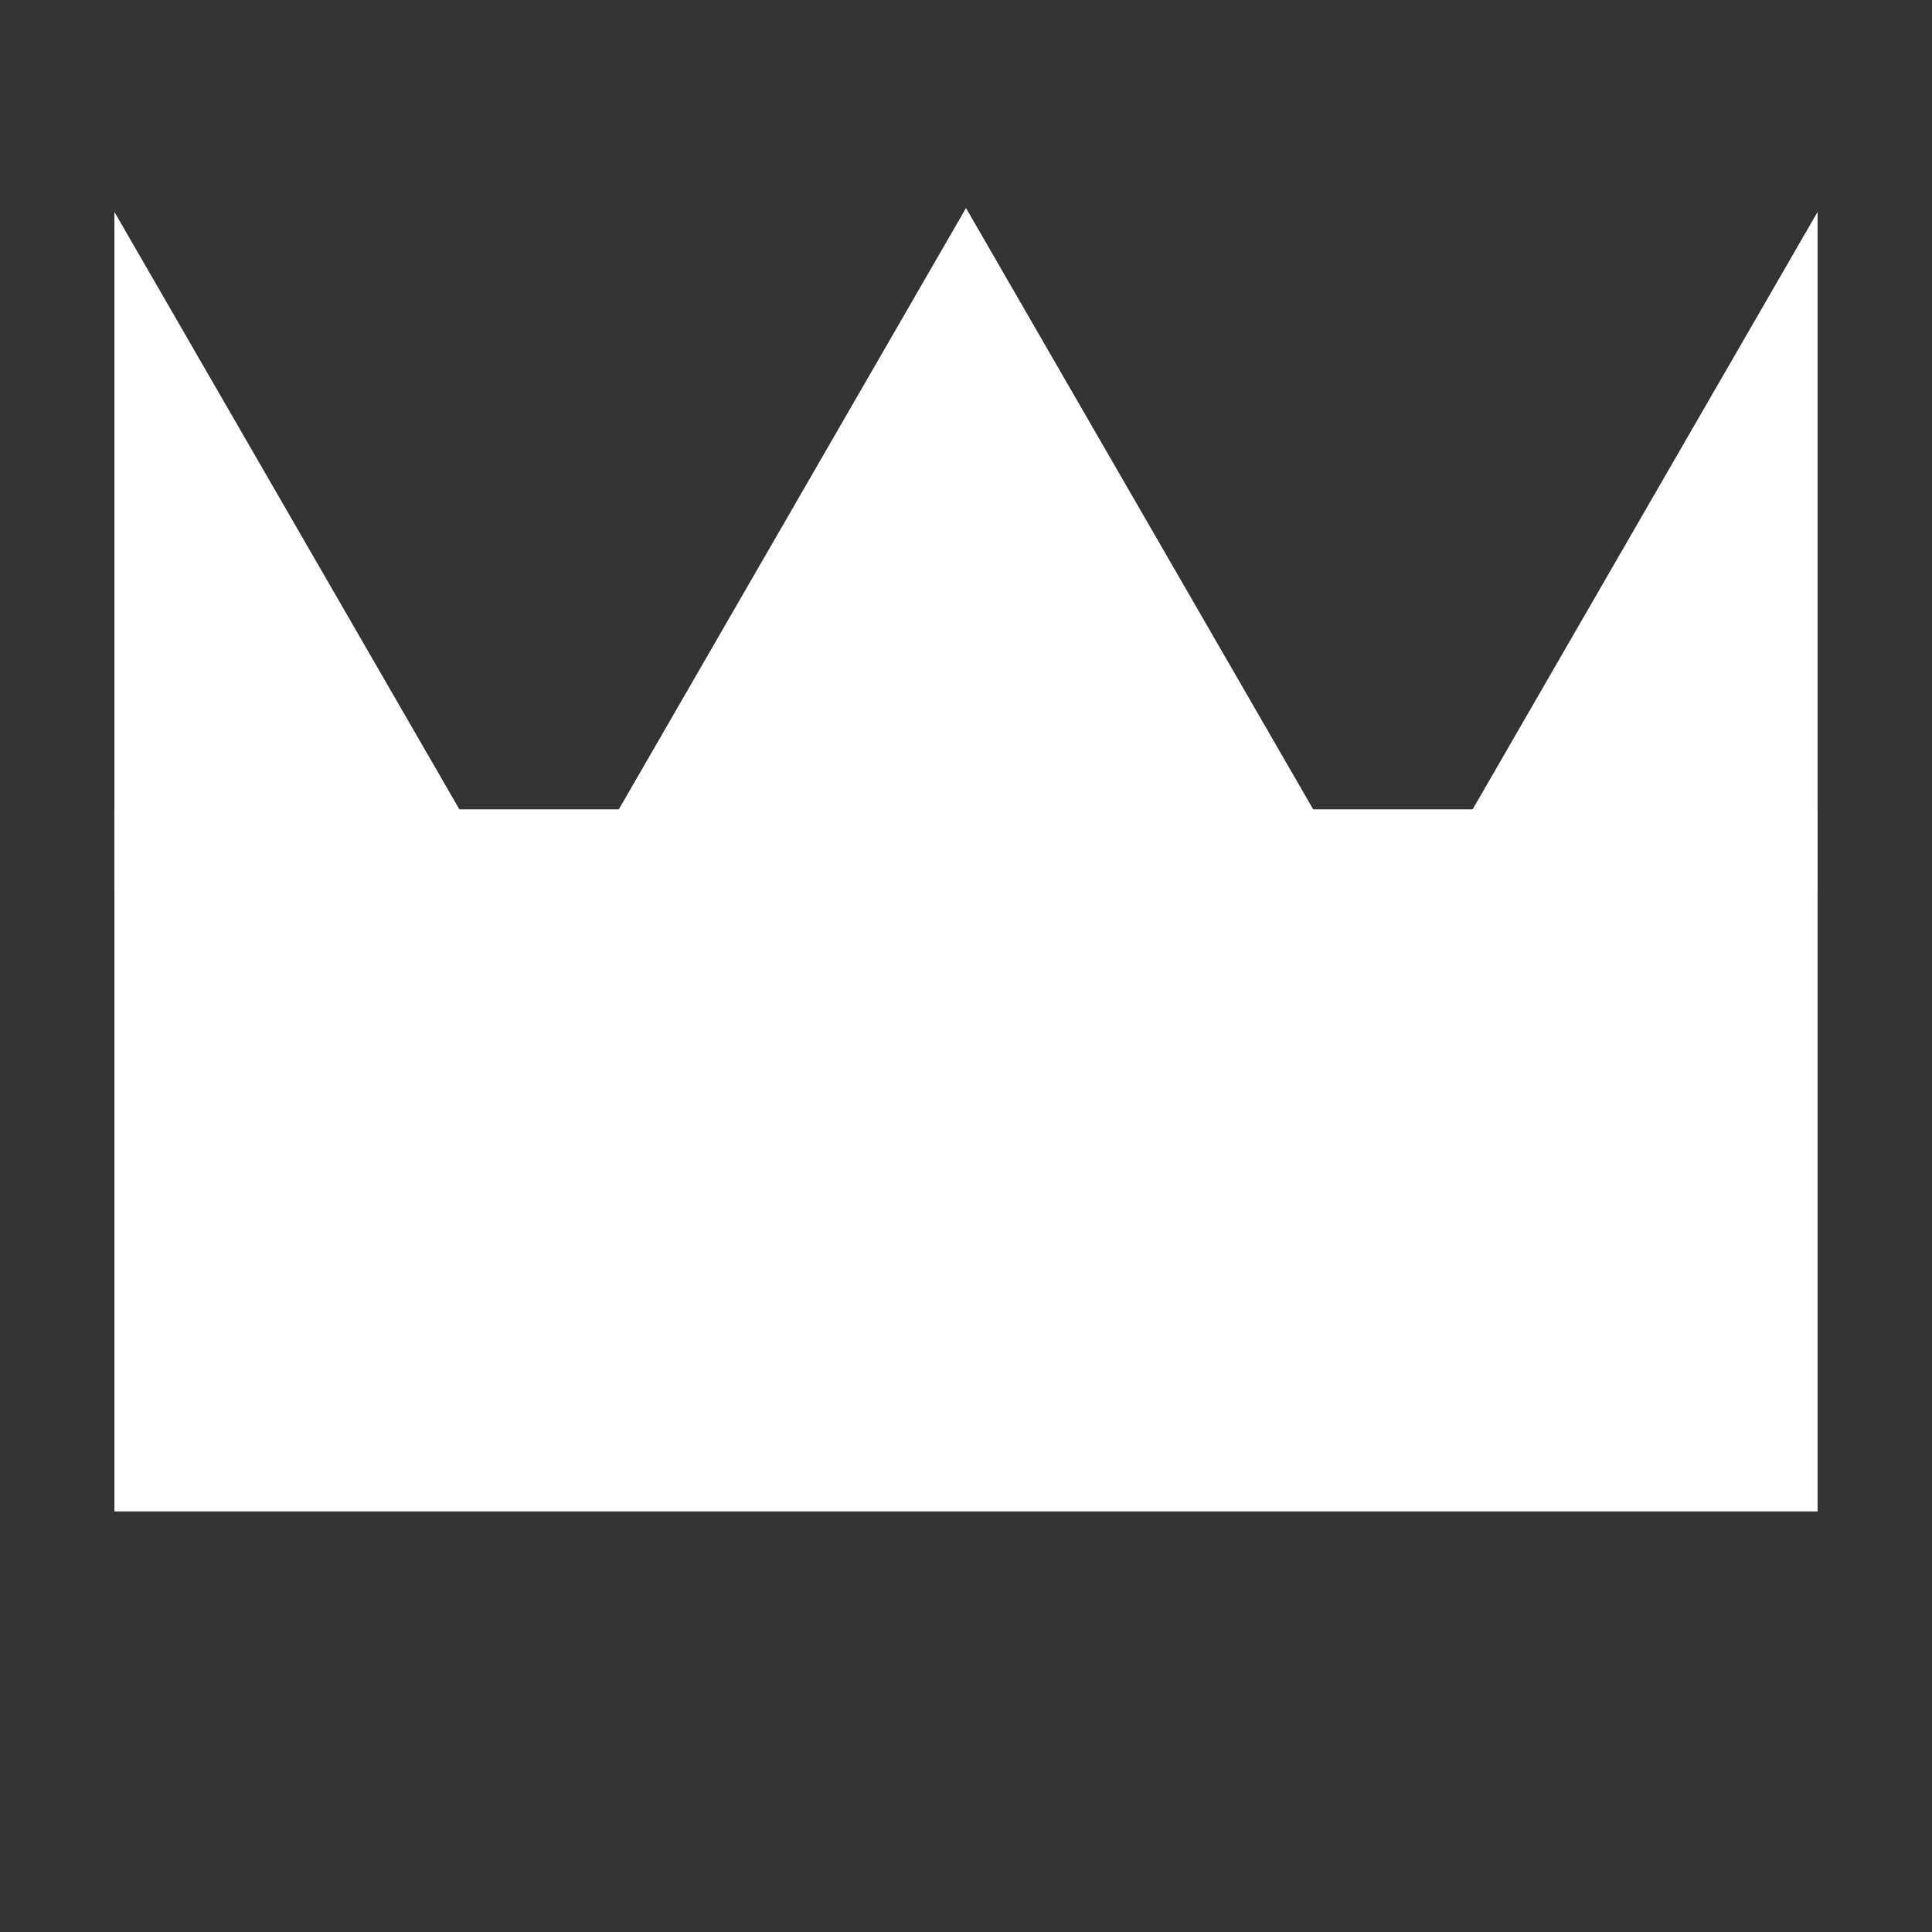 <svg id="Calque_12" data-name="Calque 12" xmlns="http://www.w3.org/2000/svg" viewBox="0 0 500 500"><rect x="0" y="0" width="500" height="500" fill="#333333" stroke="none"/><title>crown</title><rect x="29.61" y="209.46" width="440.78" height="181.69" fill="#fff"/><polygon points="250 53.84 148.6 229.46 351.4 229.46 250 53.84" fill="#fff"/><polygon points="470.39 54.84 368.99 230.46 470.39 230.46 470.39 54.84" fill="#fff"/><polygon points="131.01 230.46 29.61 54.84 29.61 230.46 131.01 230.46" fill="#fff"/></svg>